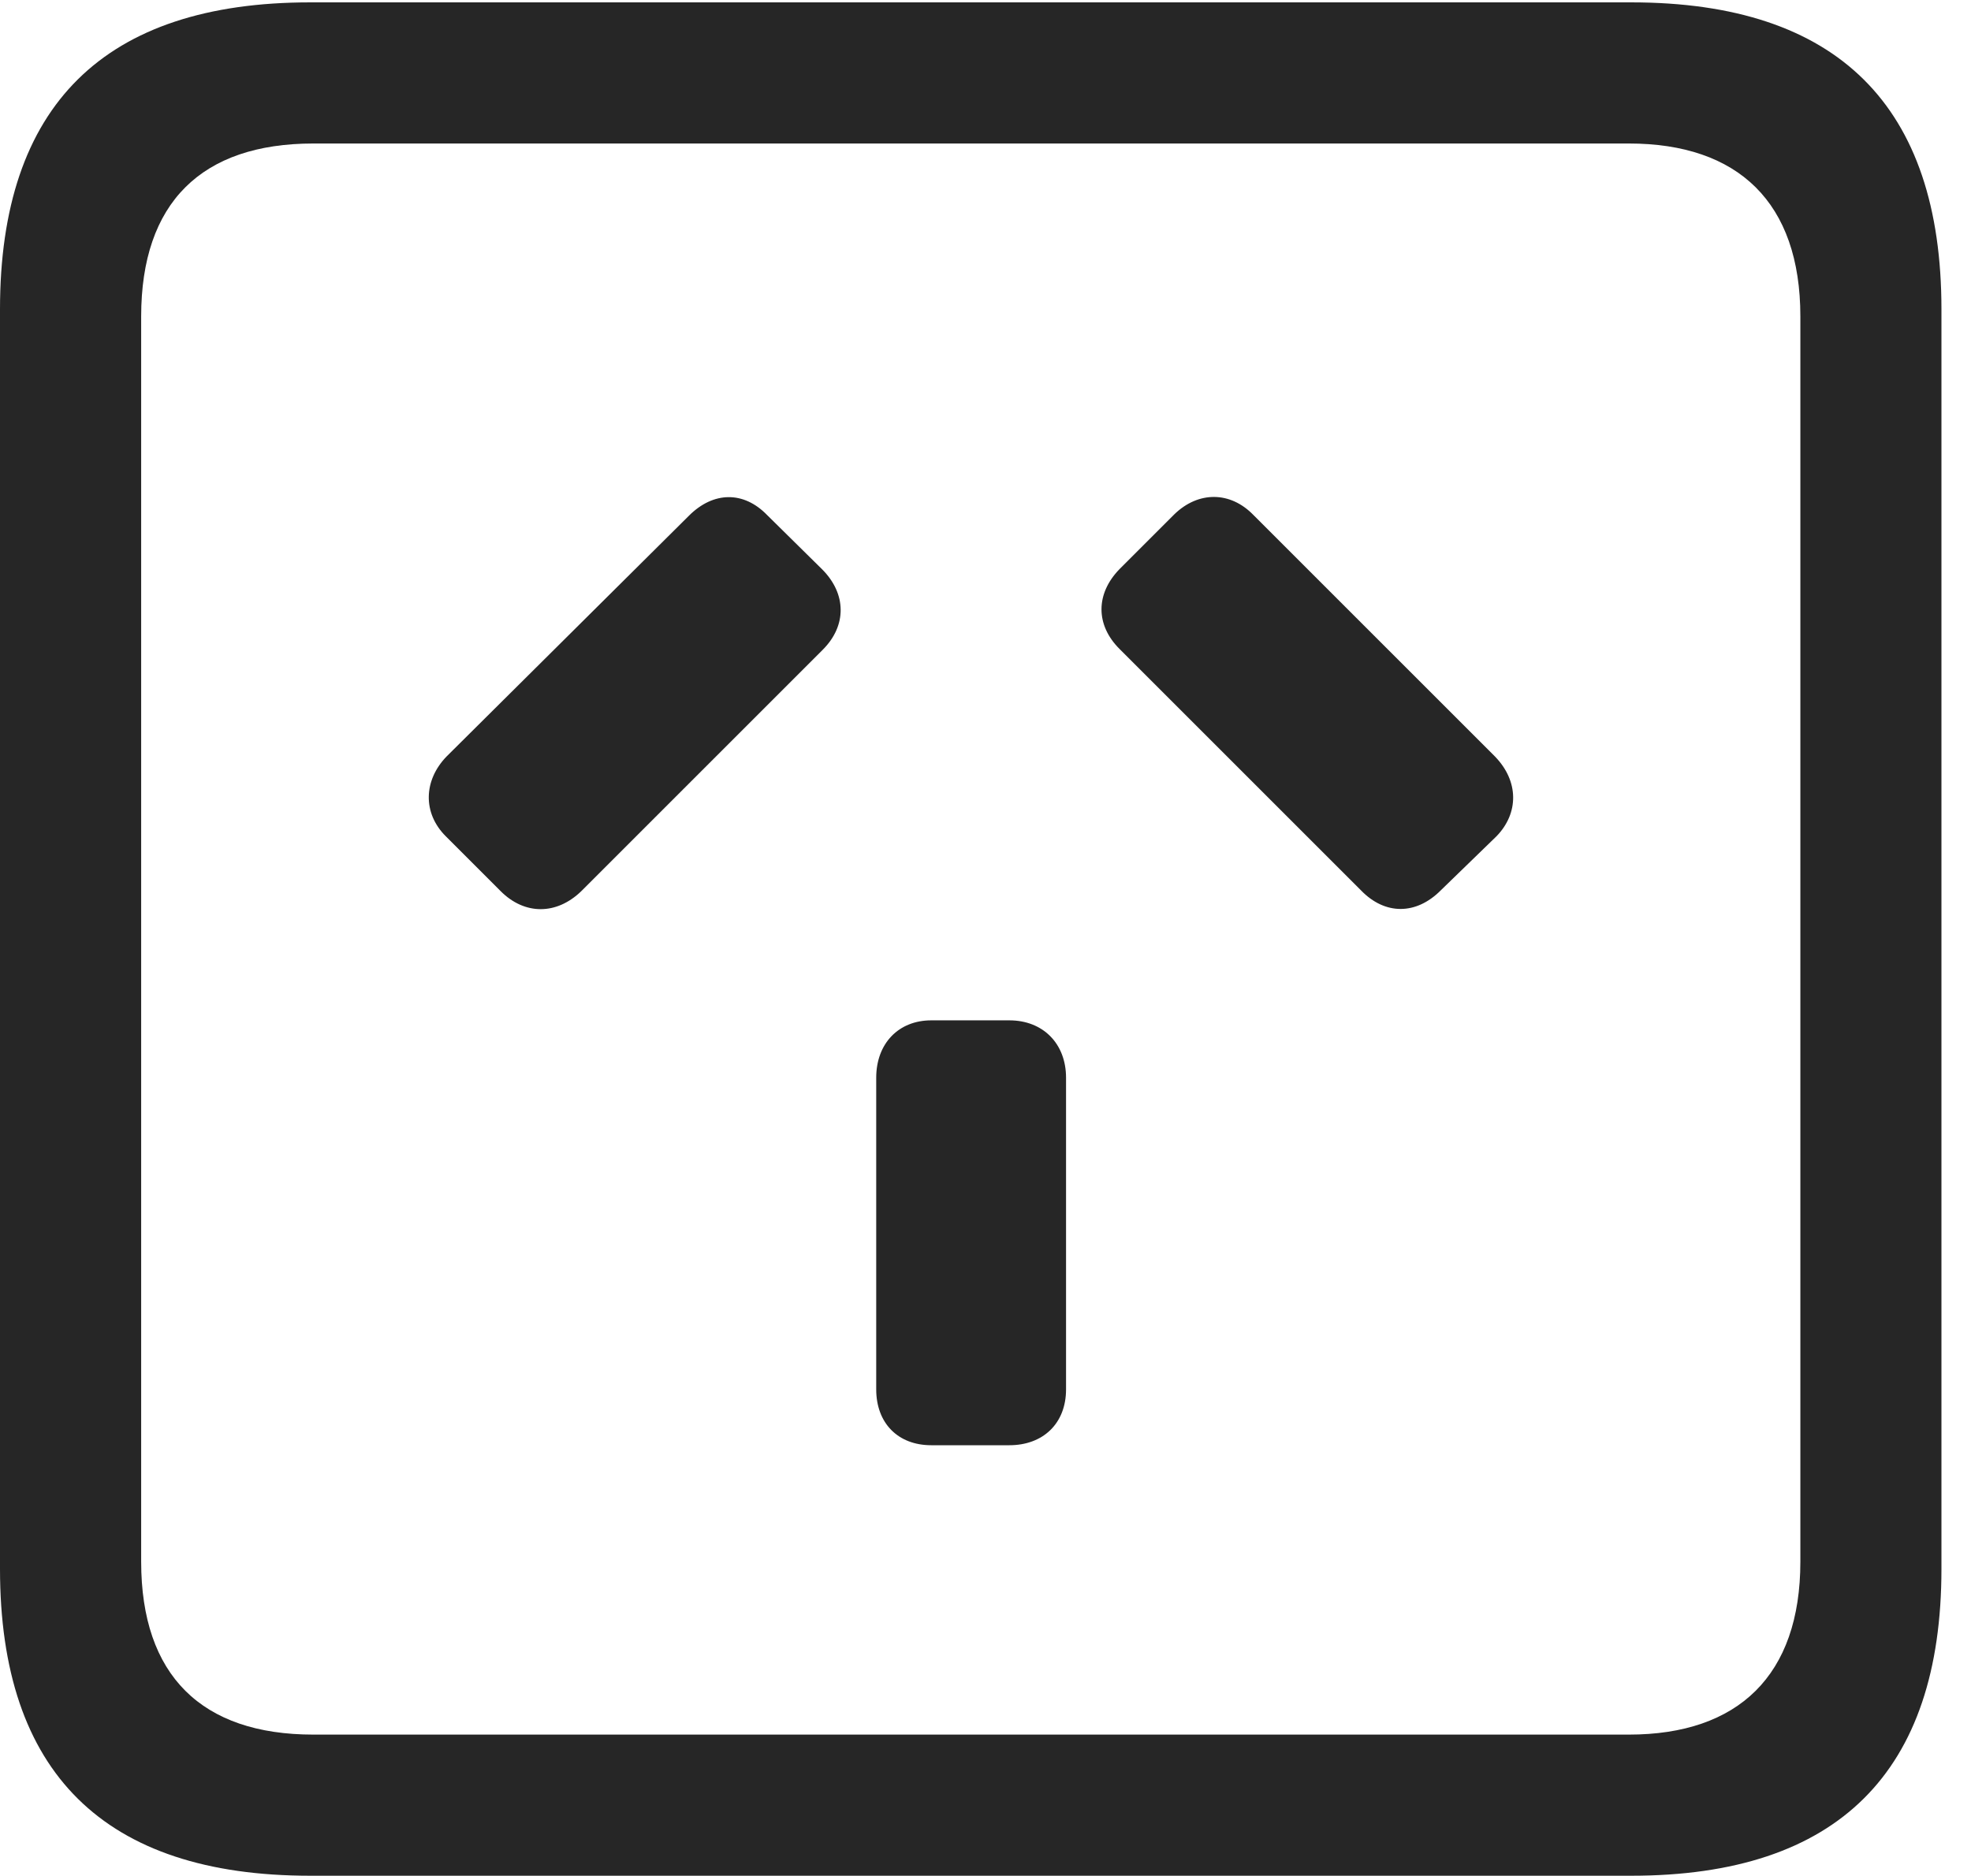 <?xml version="1.0" encoding="UTF-8"?>
<!--Generator: Apple Native CoreSVG 326-->
<!DOCTYPE svg
PUBLIC "-//W3C//DTD SVG 1.1//EN"
       "http://www.w3.org/Graphics/SVG/1.1/DTD/svg11.dtd">
<svg version="1.1" xmlns="http://www.w3.org/2000/svg" xmlns:xlink="http://www.w3.org/1999/xlink" viewBox="0 0 24.141 22.979">
 <g>
  <rect height="22.979" opacity="0" width="24.141" x="0" y="0"/>
  <path d="M3.799 22.979L19.98 22.979C22.51 22.979 23.779 21.709 23.779 19.219L23.779 3.789C23.779 1.299 22.51 0.029 19.98 0.029L3.799 0.029C1.279 0.029 0 1.289 0 3.789L0 19.219C0 21.719 1.279 22.979 3.799 22.979ZM3.838 21.25C2.471 21.25 1.729 20.527 1.729 19.131L1.729 3.877C1.729 2.48 2.471 1.758 3.838 1.758L19.951 1.758C21.289 1.758 22.051 2.48 22.051 3.877L22.051 19.131C22.051 20.527 21.289 21.25 19.951 21.25Z" fill="black" fill-opacity="0.85"/>
  <path d="M11.406 17.705L12.363 17.705C12.773 17.705 13.057 17.441 13.057 17.021L13.057 13.203C13.057 12.783 12.773 12.5 12.363 12.5L11.406 12.5C11.006 12.5 10.732 12.783 10.732 13.203L10.732 17.021C10.732 17.432 10.996 17.705 11.406 17.705ZM5.459 10.244L6.133 10.918C6.426 11.211 6.816 11.211 7.119 10.918L10.078 7.959C10.371 7.666 10.371 7.275 10.068 6.973L9.395 6.309C9.111 6.016 8.74 6.016 8.438 6.318L5.469 9.268C5.186 9.561 5.176 9.961 5.459 10.244ZM17.646 10.908L18.33 10.244C18.604 9.961 18.604 9.57 18.311 9.268L15.352 6.309C15.068 6.016 14.678 6.016 14.385 6.299L13.711 6.973C13.418 7.275 13.418 7.656 13.711 7.949L16.67 10.908C16.963 11.211 17.344 11.211 17.646 10.908Z" fill="black" fill-opacity="0.85"/>
 </g>
</svg>

